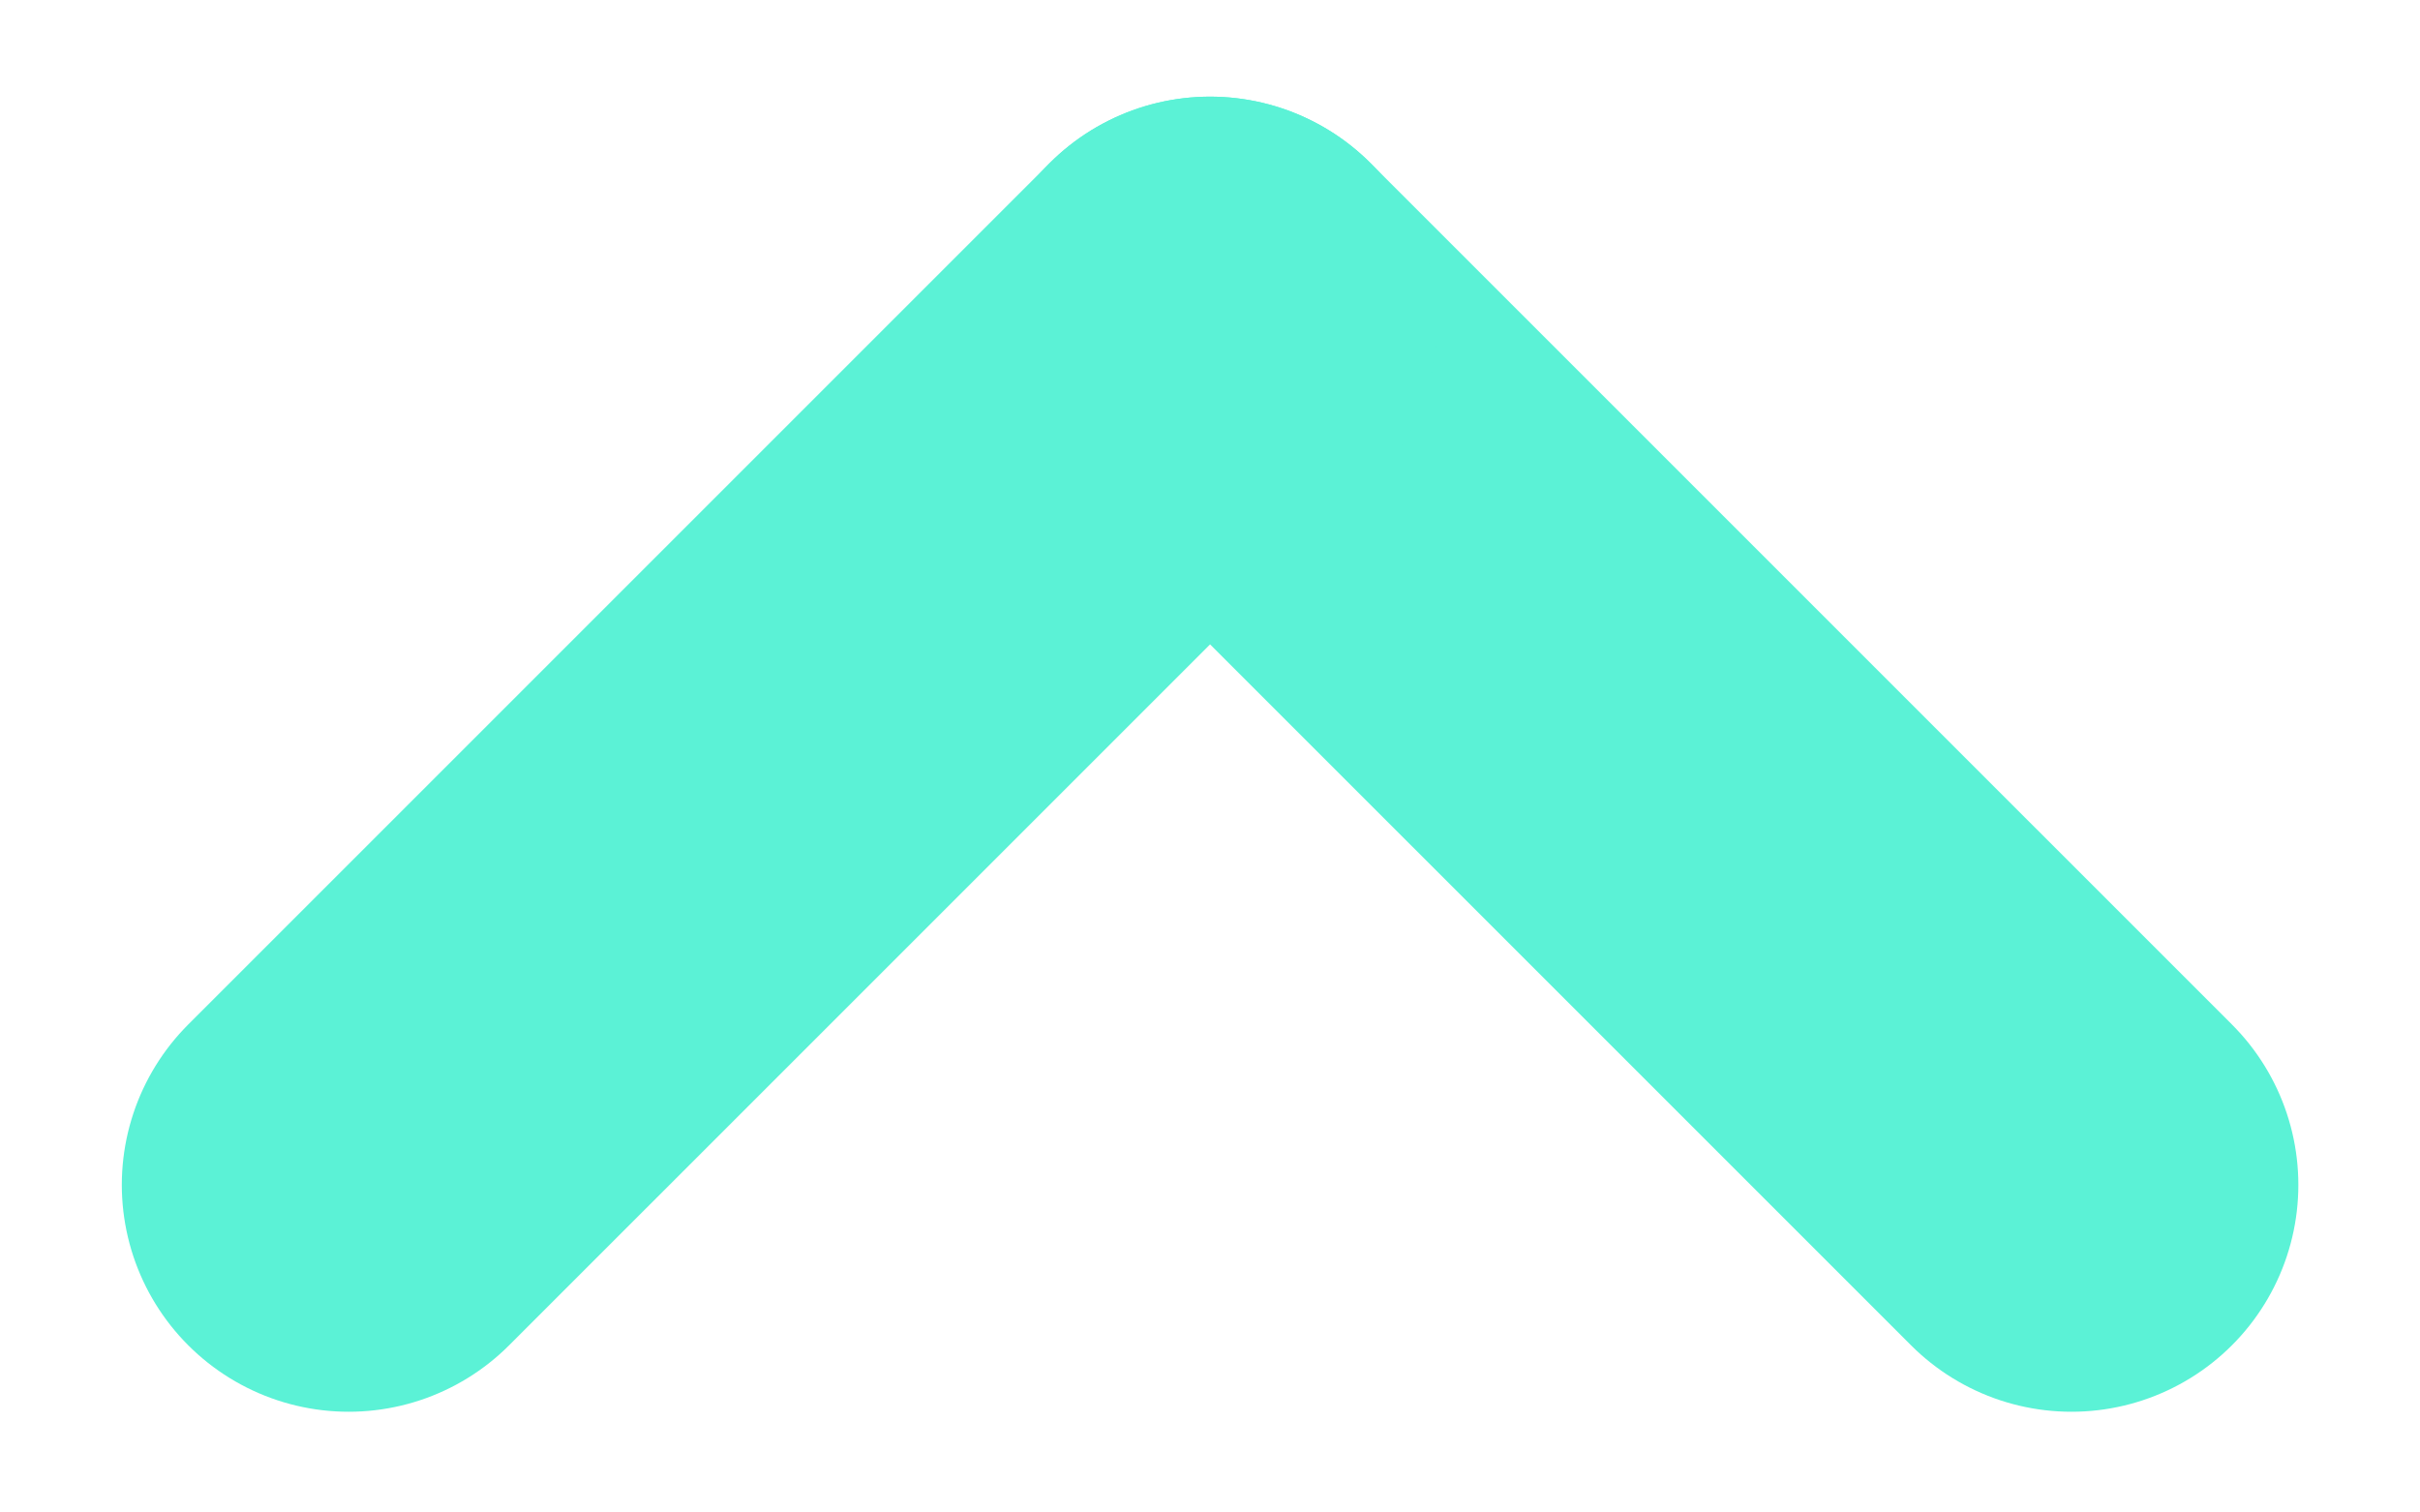<svg width="48" height="30" viewBox="0 0 48 30" fill="none" xmlns="http://www.w3.org/2000/svg">
<path d="M41.087 23.502L24.001 6.417" stroke="#5BF2D6" stroke-width="9" stroke-linecap="round" stroke-linejoin="round"/>
<path d="M6.916 23.502L24.002 6.417" stroke="#5BF2D6" stroke-width="9" stroke-linecap="round" stroke-linejoin="round"/>
</svg>
